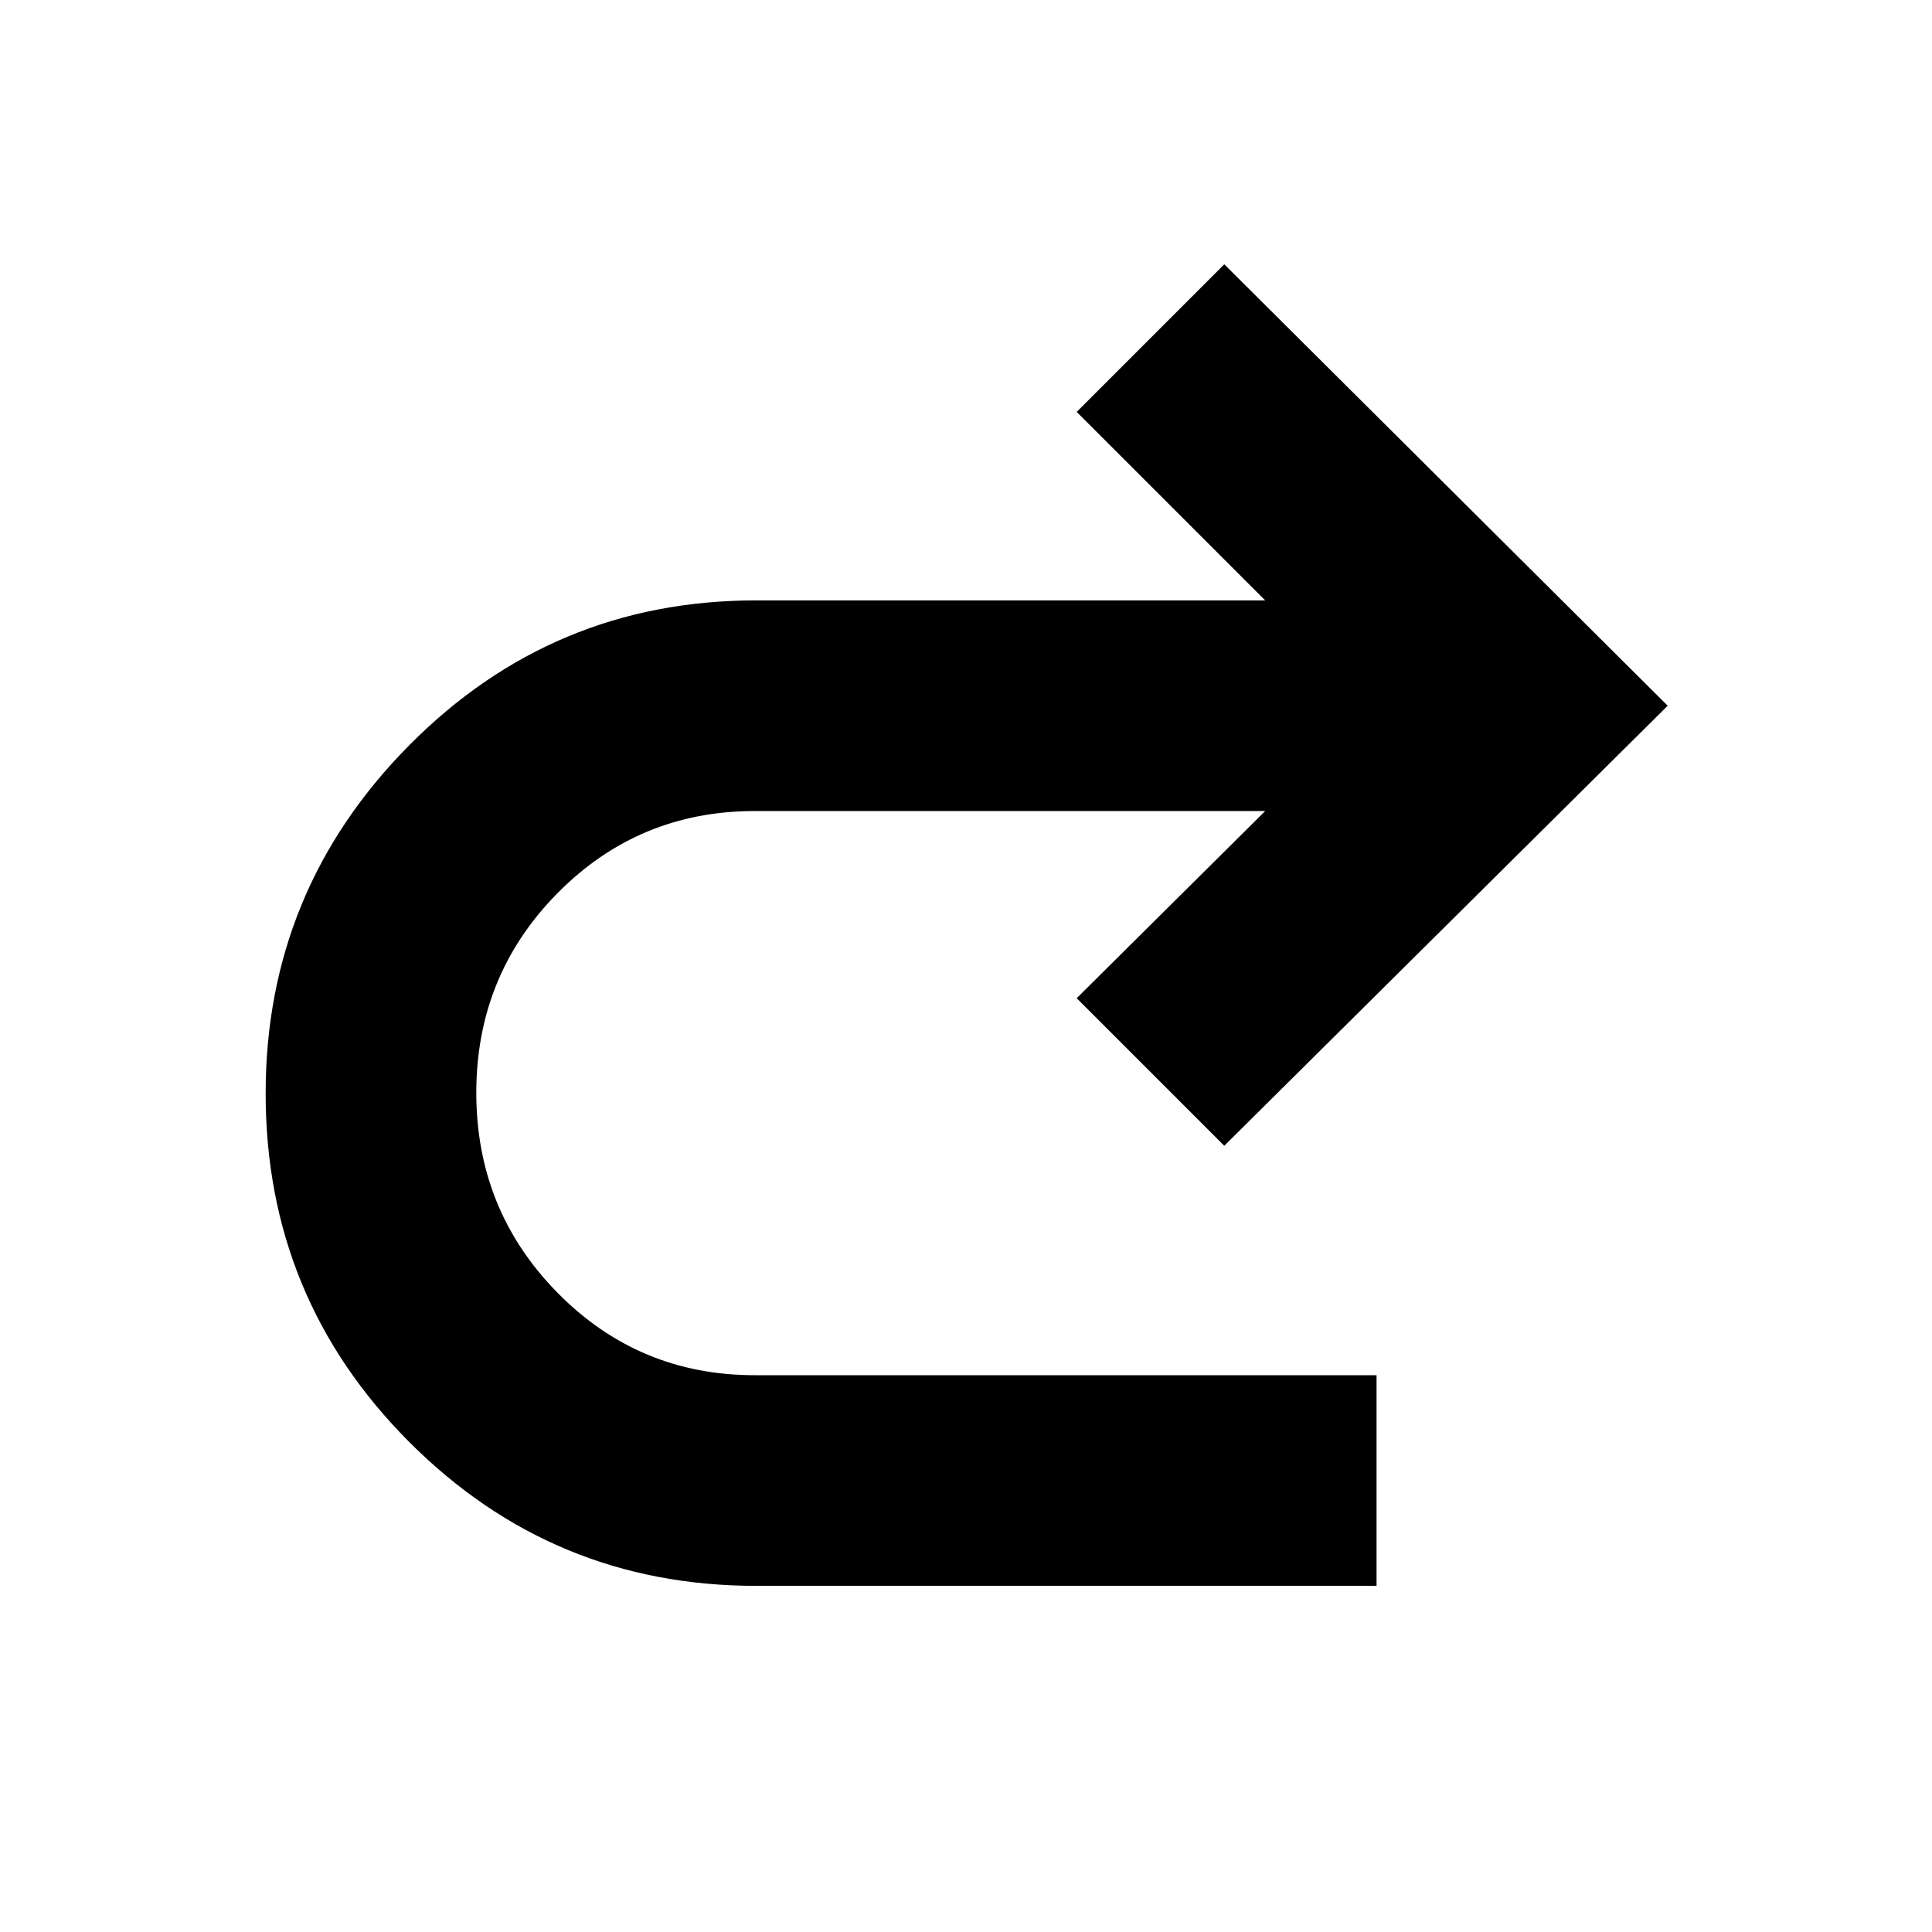<svg xmlns="http://www.w3.org/2000/svg" height="40" viewBox="0 -960 960 960" width="40"><path d="M375.67-172q-101 0-172.34-71.5Q132-315 132-416.67q0-101 71.33-173 71.34-72 172.34-72h253L535-755.33l73.33-73.34 220.34 219.34-220.34 218.66L535-464l93.67-93H375q-57.67 0-98 40.83-40.33 40.84-40.33 99.17T277-317.67q40.33 41 98 41h309V-172H375.67Z"/></svg>